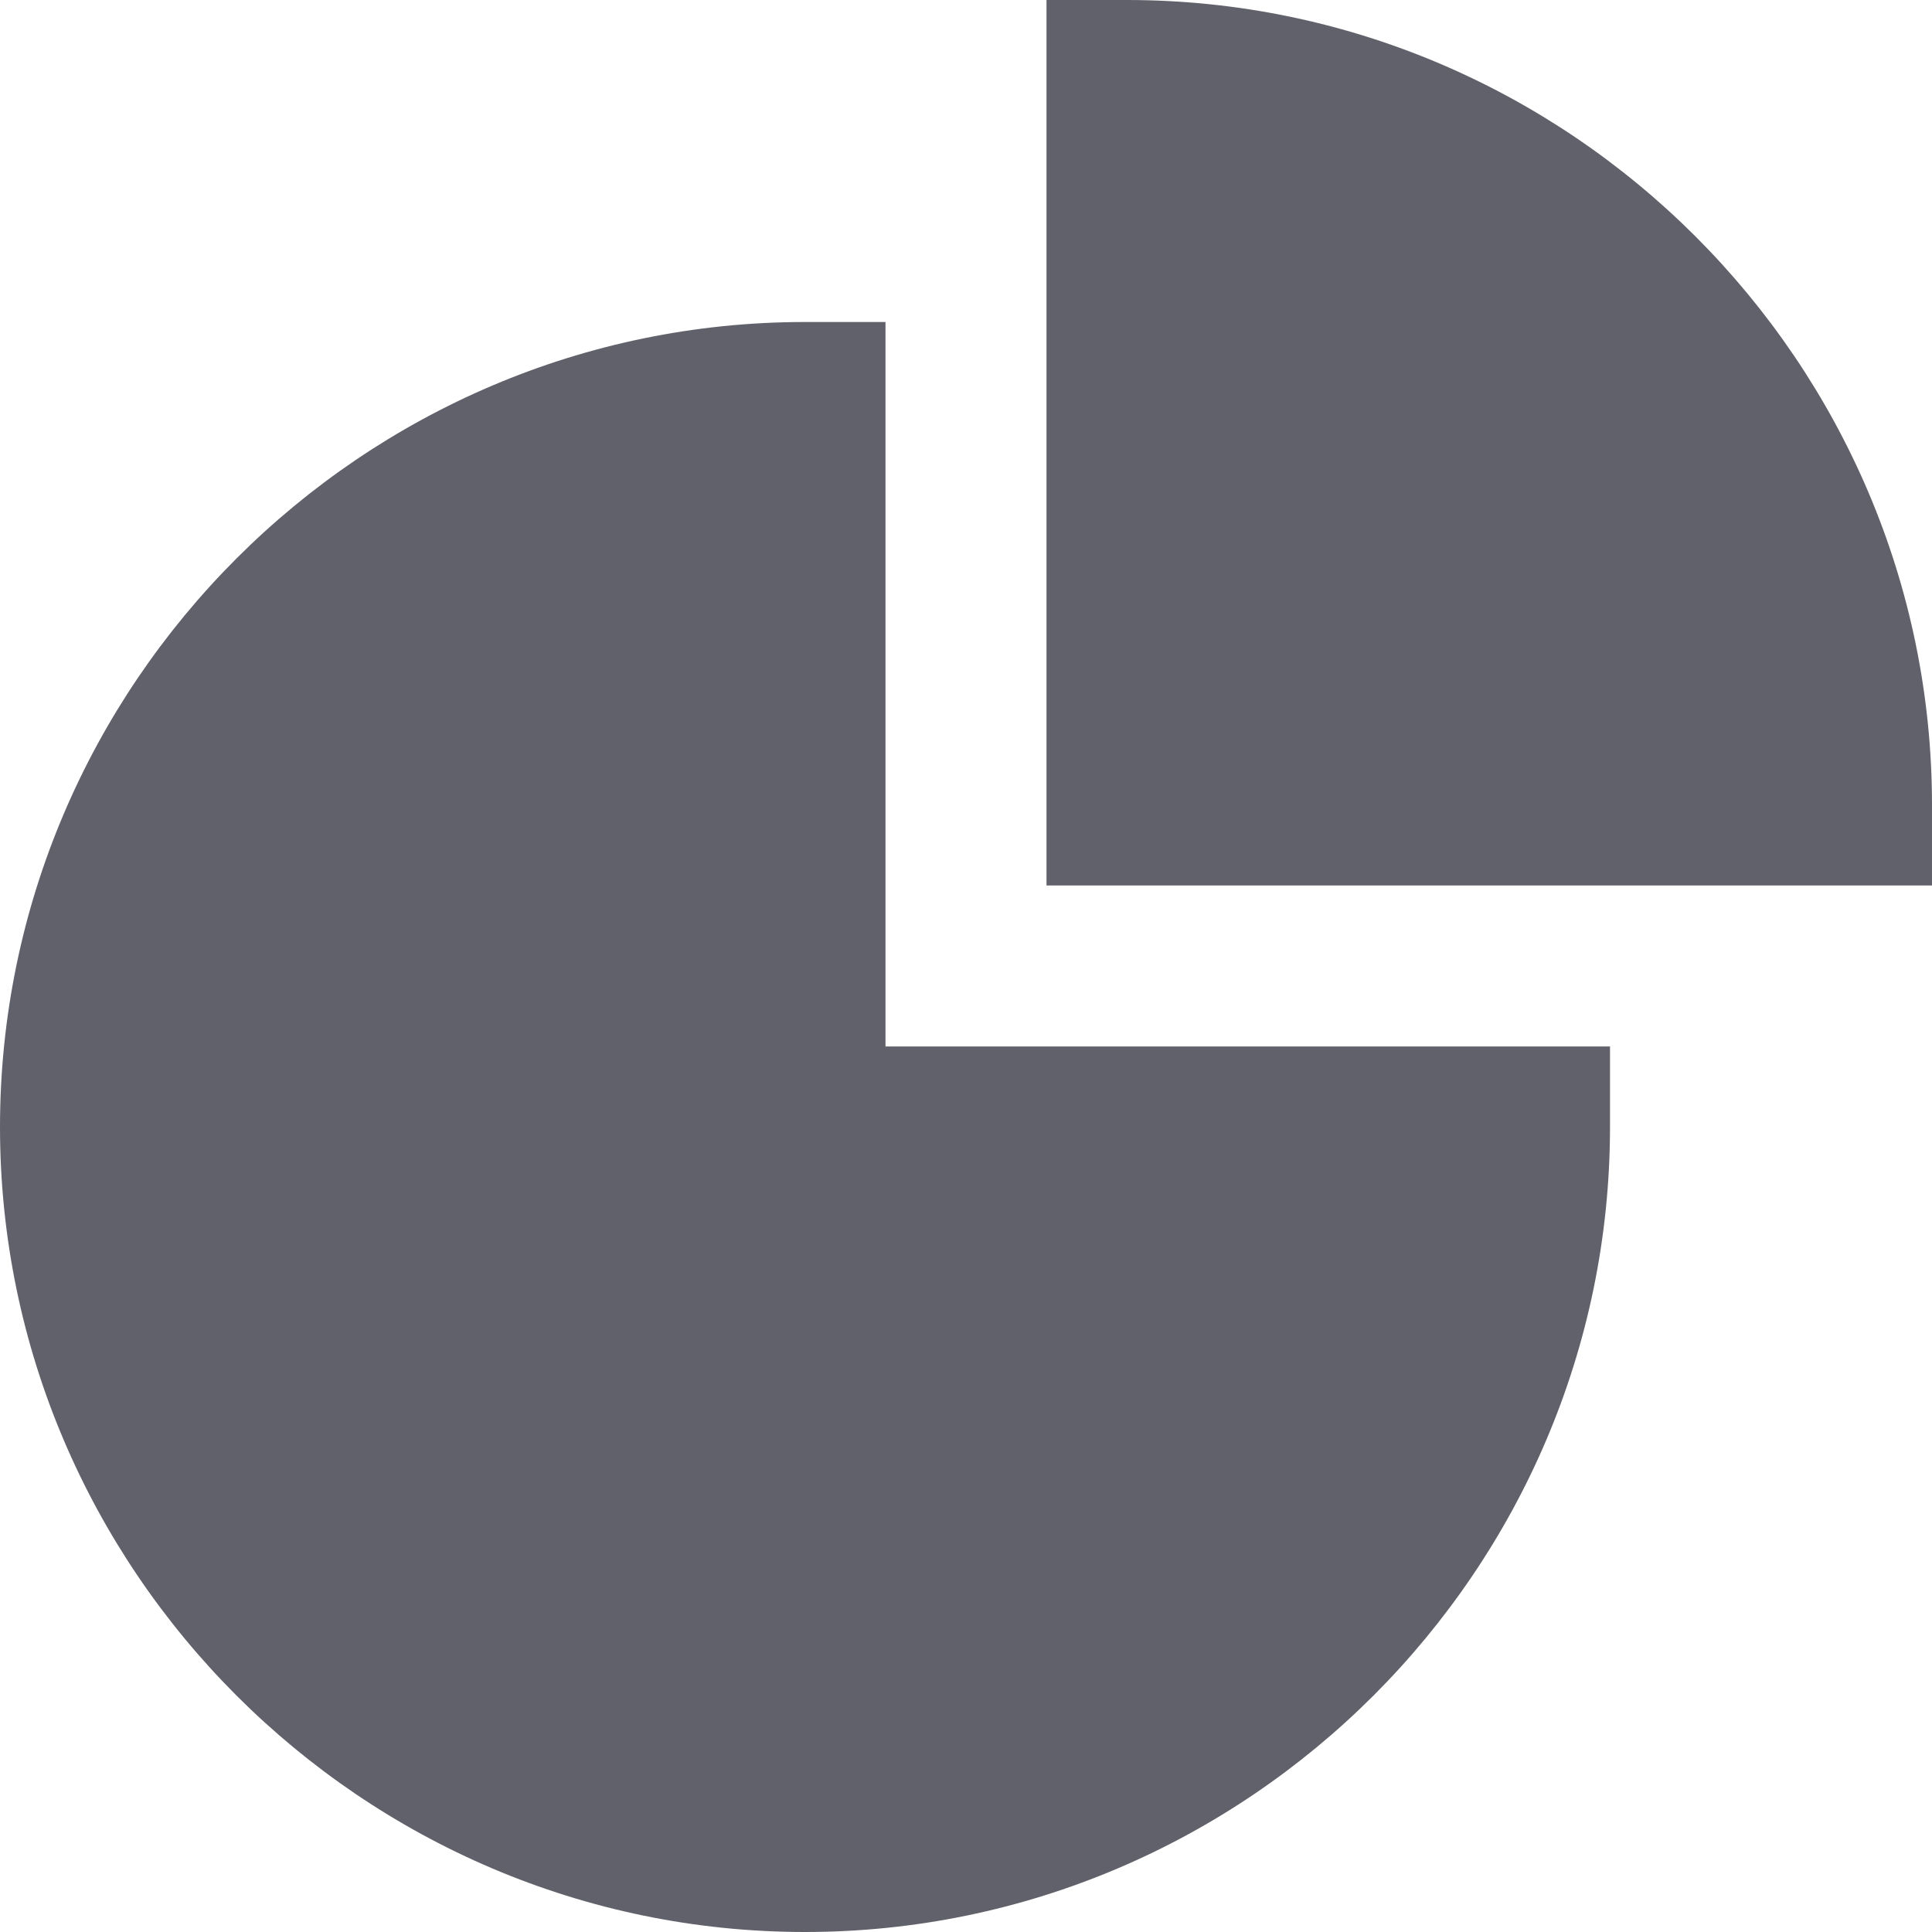 <svg xmlns="http://www.w3.org/2000/svg" height="24" width="24" viewBox="0 0 24 24"><path data-color="color-2" fill="#61616b" d="M14,0h-1v11h11v-1C24,4.5,19.5,0,14,0z"></path> <path fill="#61616b" d="M11,4h-1C4.5,4,0,8.5,0,14s4.5,10,10,10s10-4.5,10-10v-1h-9V4z"></path></svg>